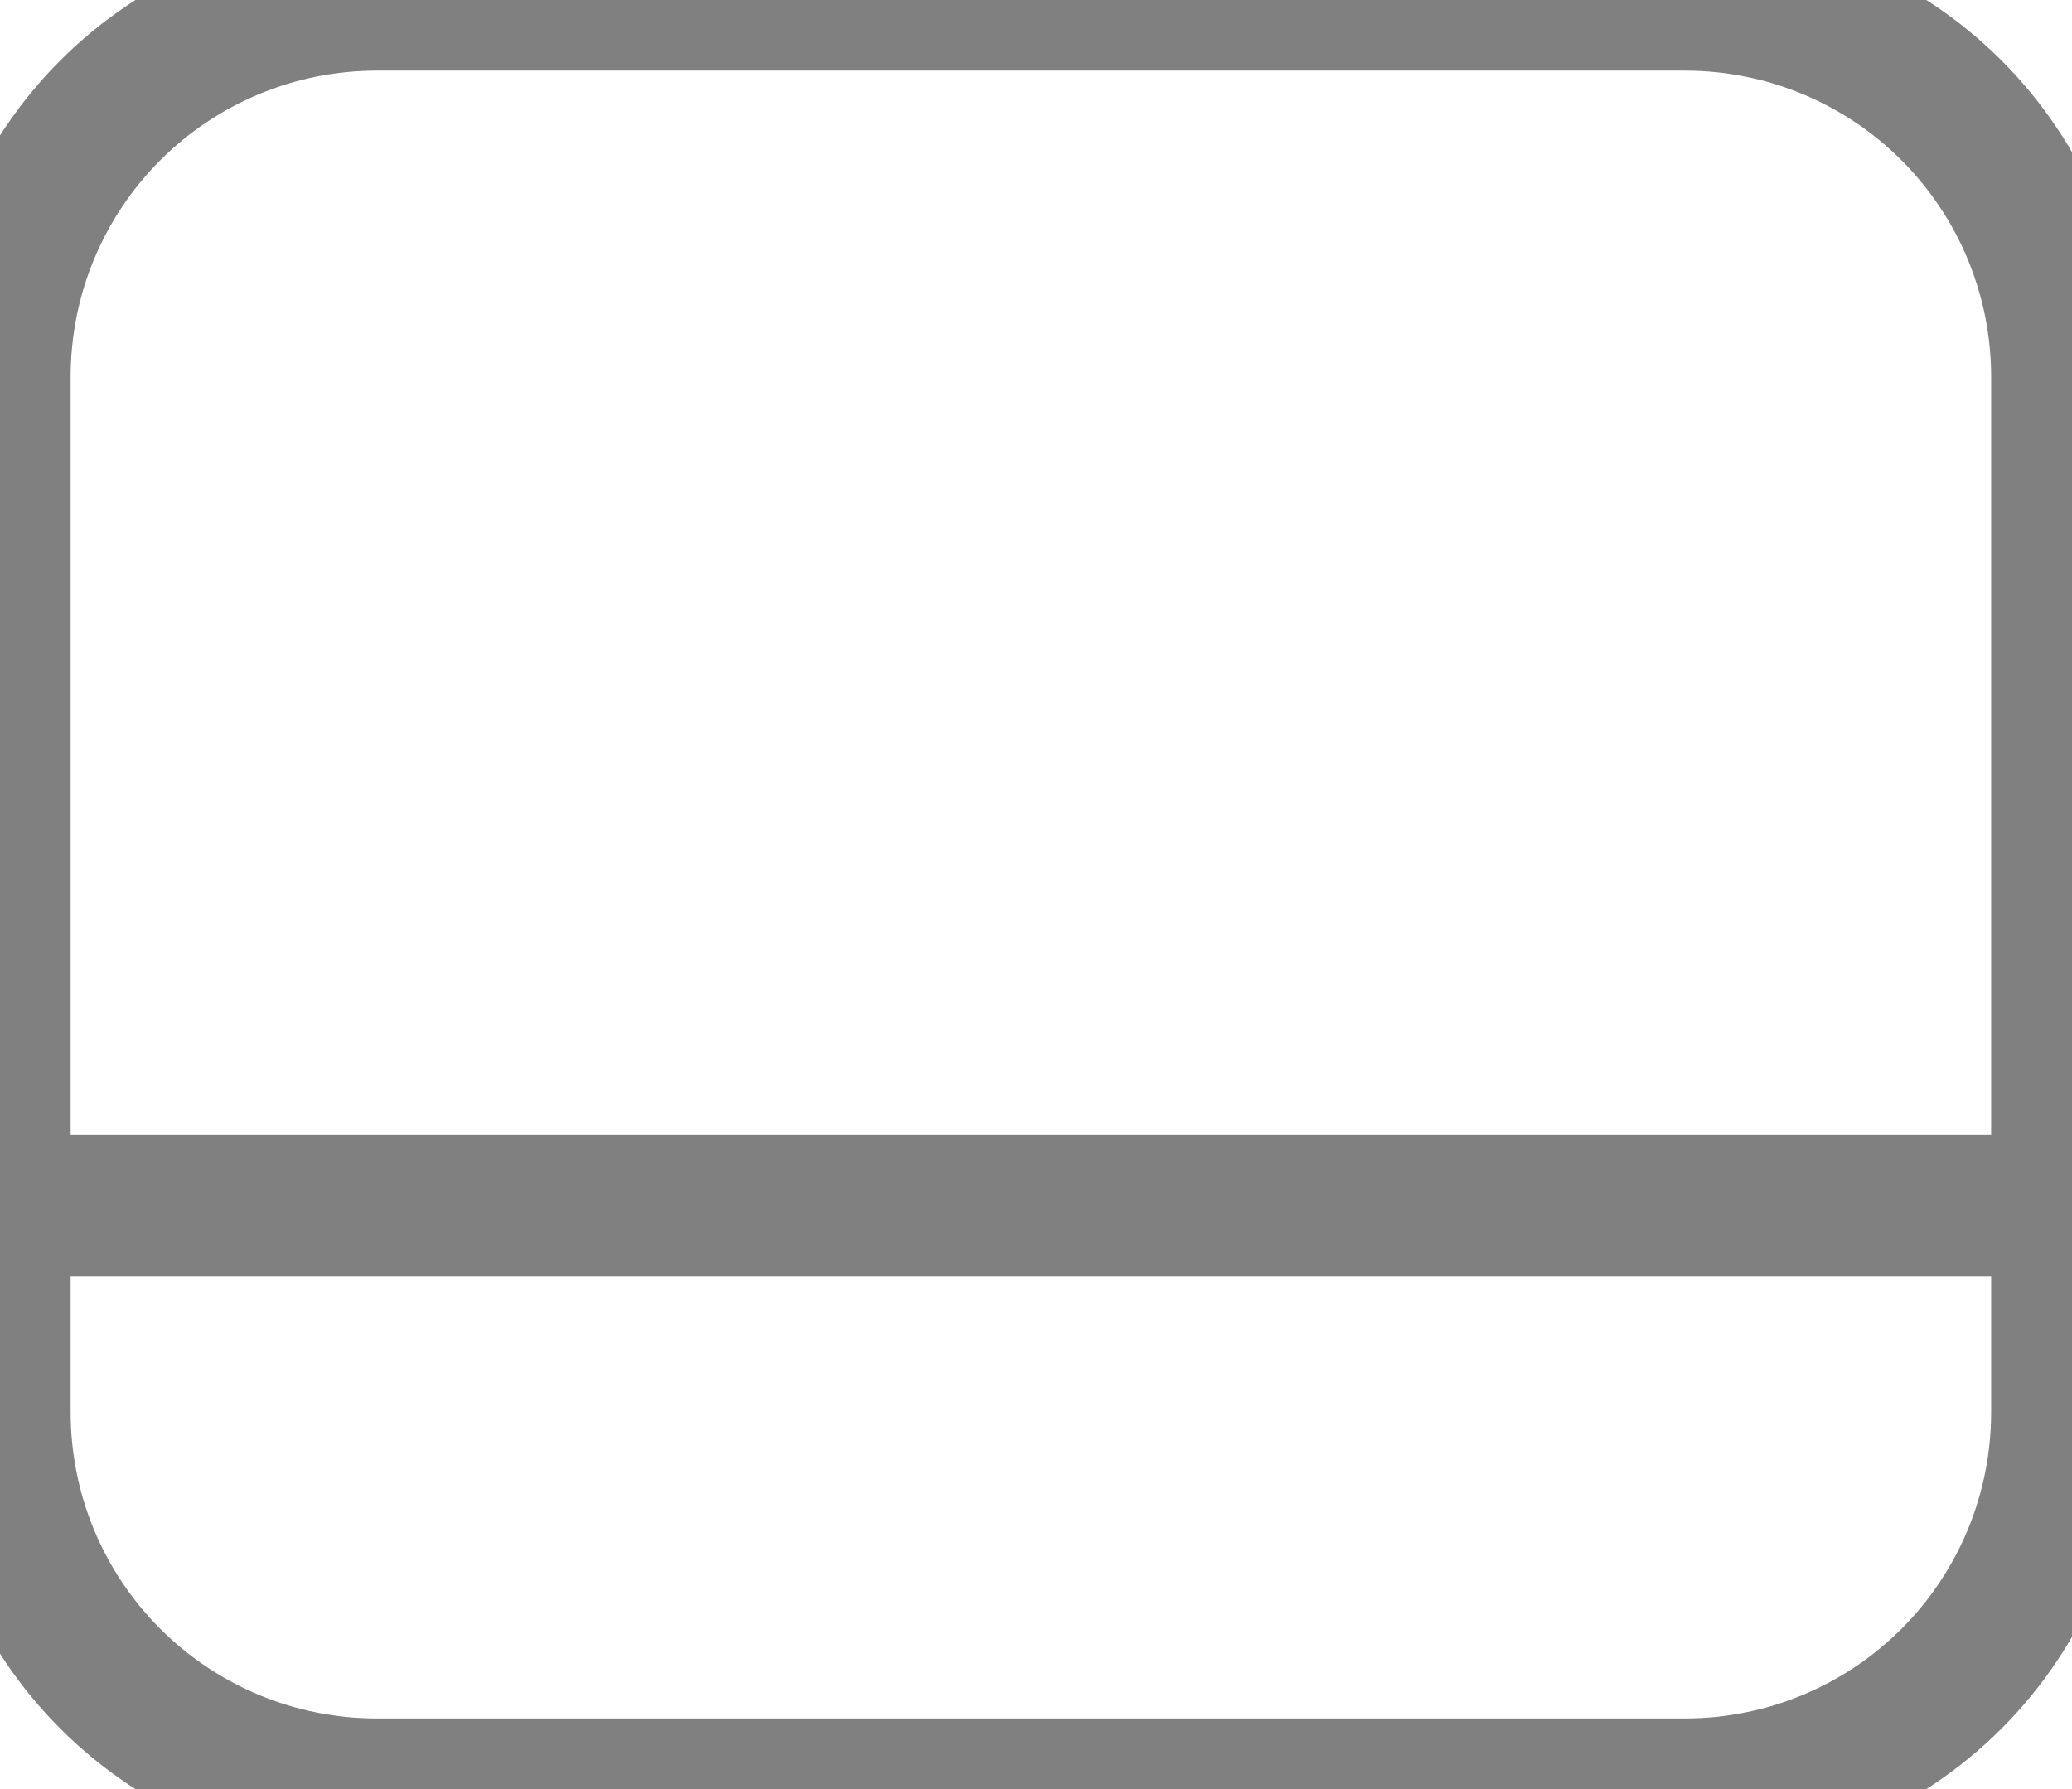 <?xml version="1.0" encoding="utf-8"?>
<svg width="44px" height="38px" viewBox="0 0 44 38" version="1.1" xmlns:xlink="http://www.w3.org/1999/xlink" xmlns="http://www.w3.org/2000/svg">
  <g id="toggle-panel">
    <g id="Group-3">
      <path d="M7.999 0L35.784 0Q35.98 0 36.176 0.01Q36.372 0.019 36.568 0.039Q36.763 0.058 36.957 0.087Q37.151 0.115 37.344 0.154Q37.537 0.192 37.727 0.24Q37.918 0.287 38.106 0.344Q38.294 0.401 38.478 0.468Q38.663 0.534 38.845 0.609Q39.026 0.684 39.204 0.768Q39.381 0.852 39.554 0.945Q39.727 1.037 39.896 1.138Q40.064 1.239 40.228 1.348Q40.391 1.457 40.549 1.574Q40.706 1.691 40.858 1.816Q41.01 1.94 41.155 2.072Q41.301 2.204 41.44 2.343Q41.579 2.482 41.711 2.627Q41.842 2.773 41.967 2.924Q42.092 3.076 42.209 3.234Q42.325 3.392 42.434 3.555Q42.544 3.718 42.645 3.887Q42.745 4.055 42.838 4.228Q42.931 4.401 43.015 4.579Q43.099 4.756 43.174 4.938Q43.249 5.119 43.315 5.304Q43.381 5.489 43.438 5.677Q43.495 5.865 43.543 6.055Q43.591 6.246 43.629 6.438Q43.667 6.631 43.696 6.825Q43.725 7.02 43.744 7.215Q43.763 7.41 43.773 7.607Q43.783 7.803 43.783 7.999L43.783 30.001Q43.783 30.197 43.773 30.393Q43.763 30.59 43.744 30.785Q43.725 30.98 43.696 31.175Q43.667 31.369 43.629 31.561Q43.591 31.754 43.543 31.945Q43.495 32.135 43.438 32.323Q43.381 32.511 43.315 32.696Q43.249 32.881 43.174 33.062Q43.099 33.243 43.015 33.421Q42.931 33.599 42.838 33.772Q42.745 33.945 42.645 34.113Q42.544 34.282 42.434 34.445Q42.325 34.608 42.209 34.766Q42.092 34.924 41.967 35.075Q41.842 35.227 41.711 35.373Q41.579 35.518 41.44 35.657Q41.301 35.796 41.155 35.928Q41.01 36.06 40.858 36.184Q40.706 36.309 40.549 36.426Q40.391 36.543 40.228 36.652Q40.064 36.761 39.896 36.862Q39.727 36.963 39.554 37.056Q39.381 37.148 39.204 37.232Q39.026 37.316 38.845 37.391Q38.663 37.466 38.478 37.532Q38.294 37.599 38.106 37.656Q37.918 37.713 37.727 37.76Q37.537 37.808 37.344 37.846Q37.151 37.885 36.957 37.913Q36.763 37.942 36.568 37.962Q36.372 37.981 36.176 37.99Q35.98 38 35.784 38L7.999 38Q7.803 38 7.607 37.99Q7.41 37.981 7.215 37.962Q7.02 37.942 6.825 37.913Q6.631 37.885 6.438 37.846Q6.246 37.808 6.055 37.76Q5.865 37.713 5.677 37.656Q5.489 37.599 5.304 37.532Q5.119 37.466 4.938 37.391Q4.756 37.316 4.579 37.232Q4.401 37.148 4.228 37.056Q4.055 36.963 3.887 36.862Q3.718 36.761 3.555 36.652Q3.392 36.543 3.234 36.426Q3.076 36.309 2.924 36.184Q2.773 36.06 2.627 35.928Q2.482 35.796 2.343 35.657Q2.204 35.518 2.072 35.373Q1.94 35.227 1.816 35.075Q1.691 34.924 1.574 34.766Q1.457 34.608 1.348 34.445Q1.239 34.282 1.138 34.113Q1.037 33.945 0.945 33.772Q0.852 33.599 0.768 33.421Q0.684 33.243 0.609 33.062Q0.534 32.881 0.468 32.696Q0.401 32.511 0.344 32.323Q0.287 32.135 0.24 31.945Q0.192 31.754 0.154 31.561Q0.115 31.369 0.087 31.175Q0.058 30.98 0.039 30.785Q0.019 30.59 0.01 30.393Q0 30.197 0 30.001L0 7.999Q0 7.803 0.01 7.607Q0.019 7.41 0.039 7.215Q0.058 7.02 0.087 6.825Q0.115 6.631 0.154 6.438Q0.192 6.246 0.24 6.055Q0.287 5.865 0.344 5.677Q0.401 5.489 0.468 5.304Q0.534 5.119 0.609 4.938Q0.684 4.756 0.768 4.579Q0.852 4.401 0.945 4.228Q1.037 4.055 1.138 3.887Q1.239 3.718 1.348 3.555Q1.457 3.392 1.574 3.234Q1.691 3.076 1.816 2.924Q1.94 2.773 2.072 2.627Q2.204 2.482 2.343 2.343Q2.482 2.204 2.627 2.072Q2.773 1.94 2.924 1.816Q3.076 1.691 3.234 1.574Q3.392 1.457 3.555 1.348Q3.718 1.239 3.887 1.138Q4.055 1.037 4.228 0.945Q4.401 0.852 4.579 0.768Q4.756 0.684 4.938 0.609Q5.119 0.534 5.304 0.468Q5.489 0.401 5.677 0.344Q5.865 0.287 6.055 0.24Q6.246 0.192 6.438 0.154Q6.631 0.115 6.825 0.087Q7.02 0.058 7.215 0.039Q7.41 0.019 7.607 0.01Q7.803 0 7.999 0Z" id="Rectangle-9" fill="none" fill-rule="evenodd" stroke="#808080" stroke-width="3" />
      <path d="M0.826 25.609L43.783 25.609" id="New-shape" fill="none" fill-rule="evenodd" stroke="#808080" stroke-width="3" />
    </g>
  </g>
</svg>